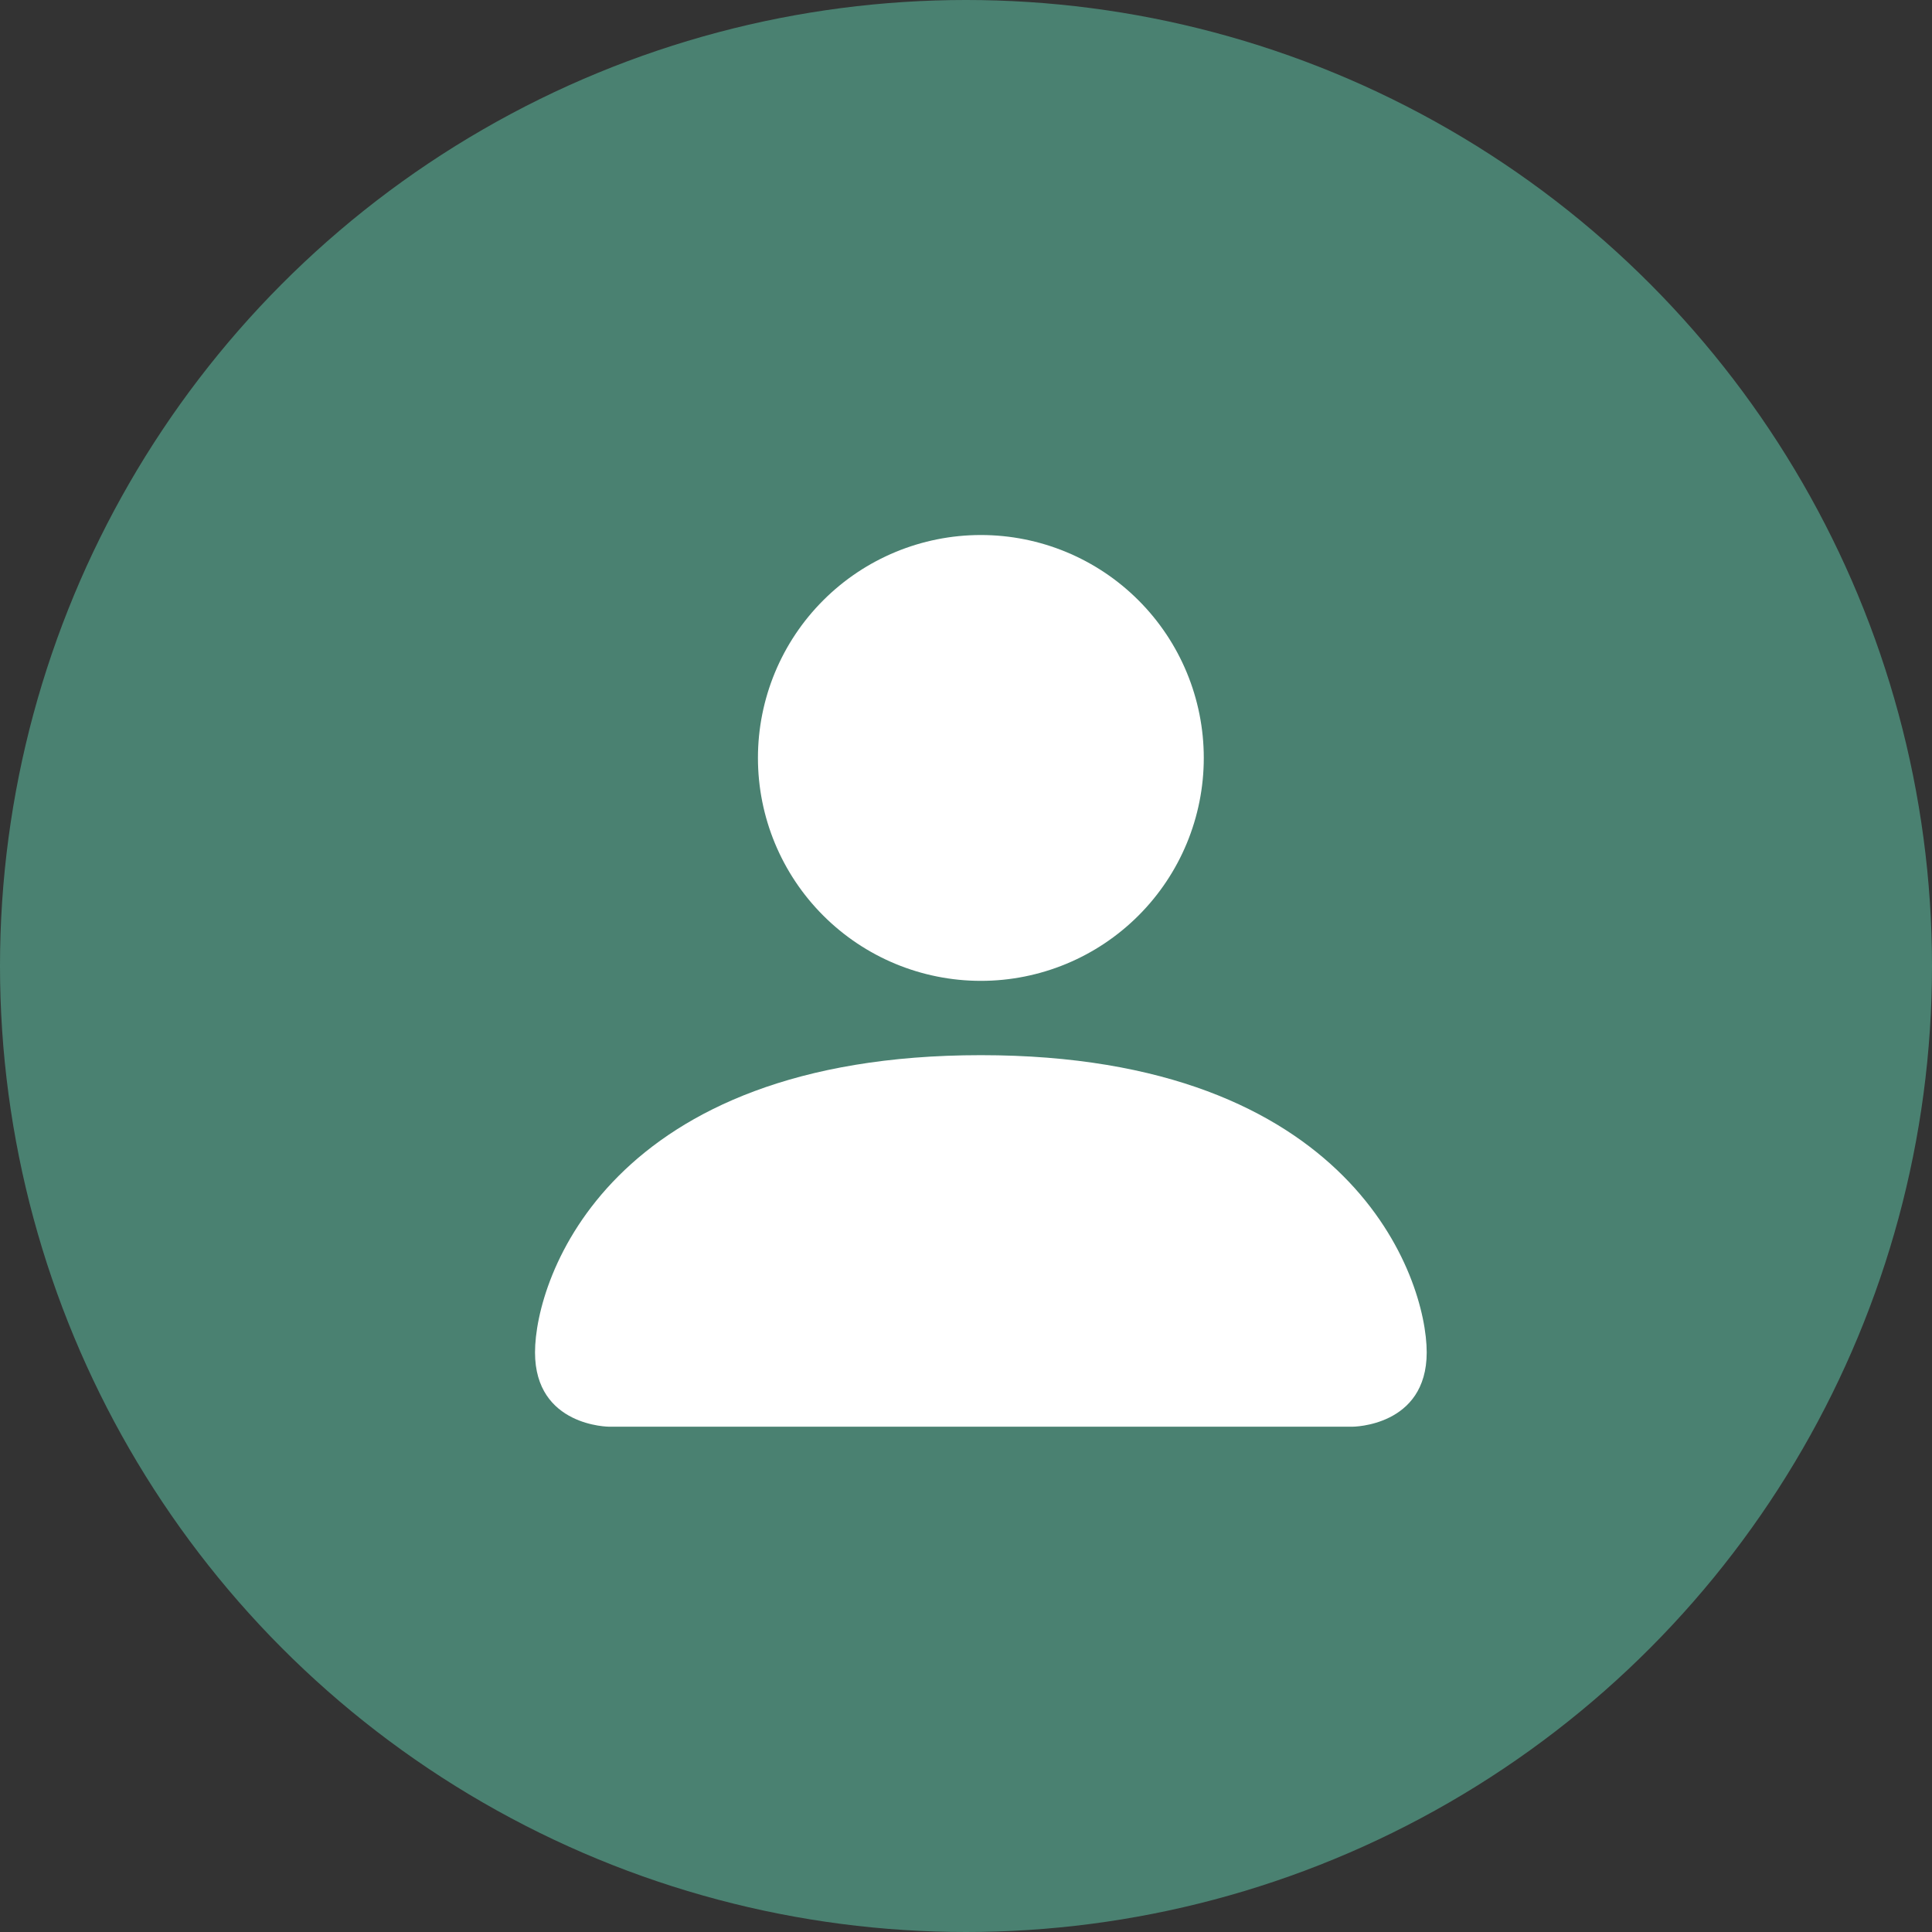 <svg width="65" height="65" viewBox="0 0 65 65" fill="none" xmlns="http://www.w3.org/2000/svg">
<rect x="0" y="0" width="65" height="65" fill="#333333" stroke="none"/>
<circle cx="32.5" cy="32.5" r="32.5" fill="#55A38C" fill-opacity="0.7"/>
<path d="M20.5 48C20.5 48 18 48 18 45.5C18 43 20.5 35.5 33 35.5C45.5 35.5 48 43 48 45.5C48 48 45.5 48 45.5 48H20.5ZM33 33C34.989 33 36.897 32.21 38.303 30.803C39.71 29.397 40.5 27.489 40.5 25.5C40.5 23.511 39.71 21.603 38.303 20.197C36.897 18.79 34.989 18 33 18C31.011 18 29.103 18.79 27.697 20.197C26.29 21.603 25.5 23.511 25.5 25.5C25.5 27.489 26.29 29.397 27.697 30.803C29.103 32.21 31.011 33 33 33Z" fill="white"/>
</svg>
